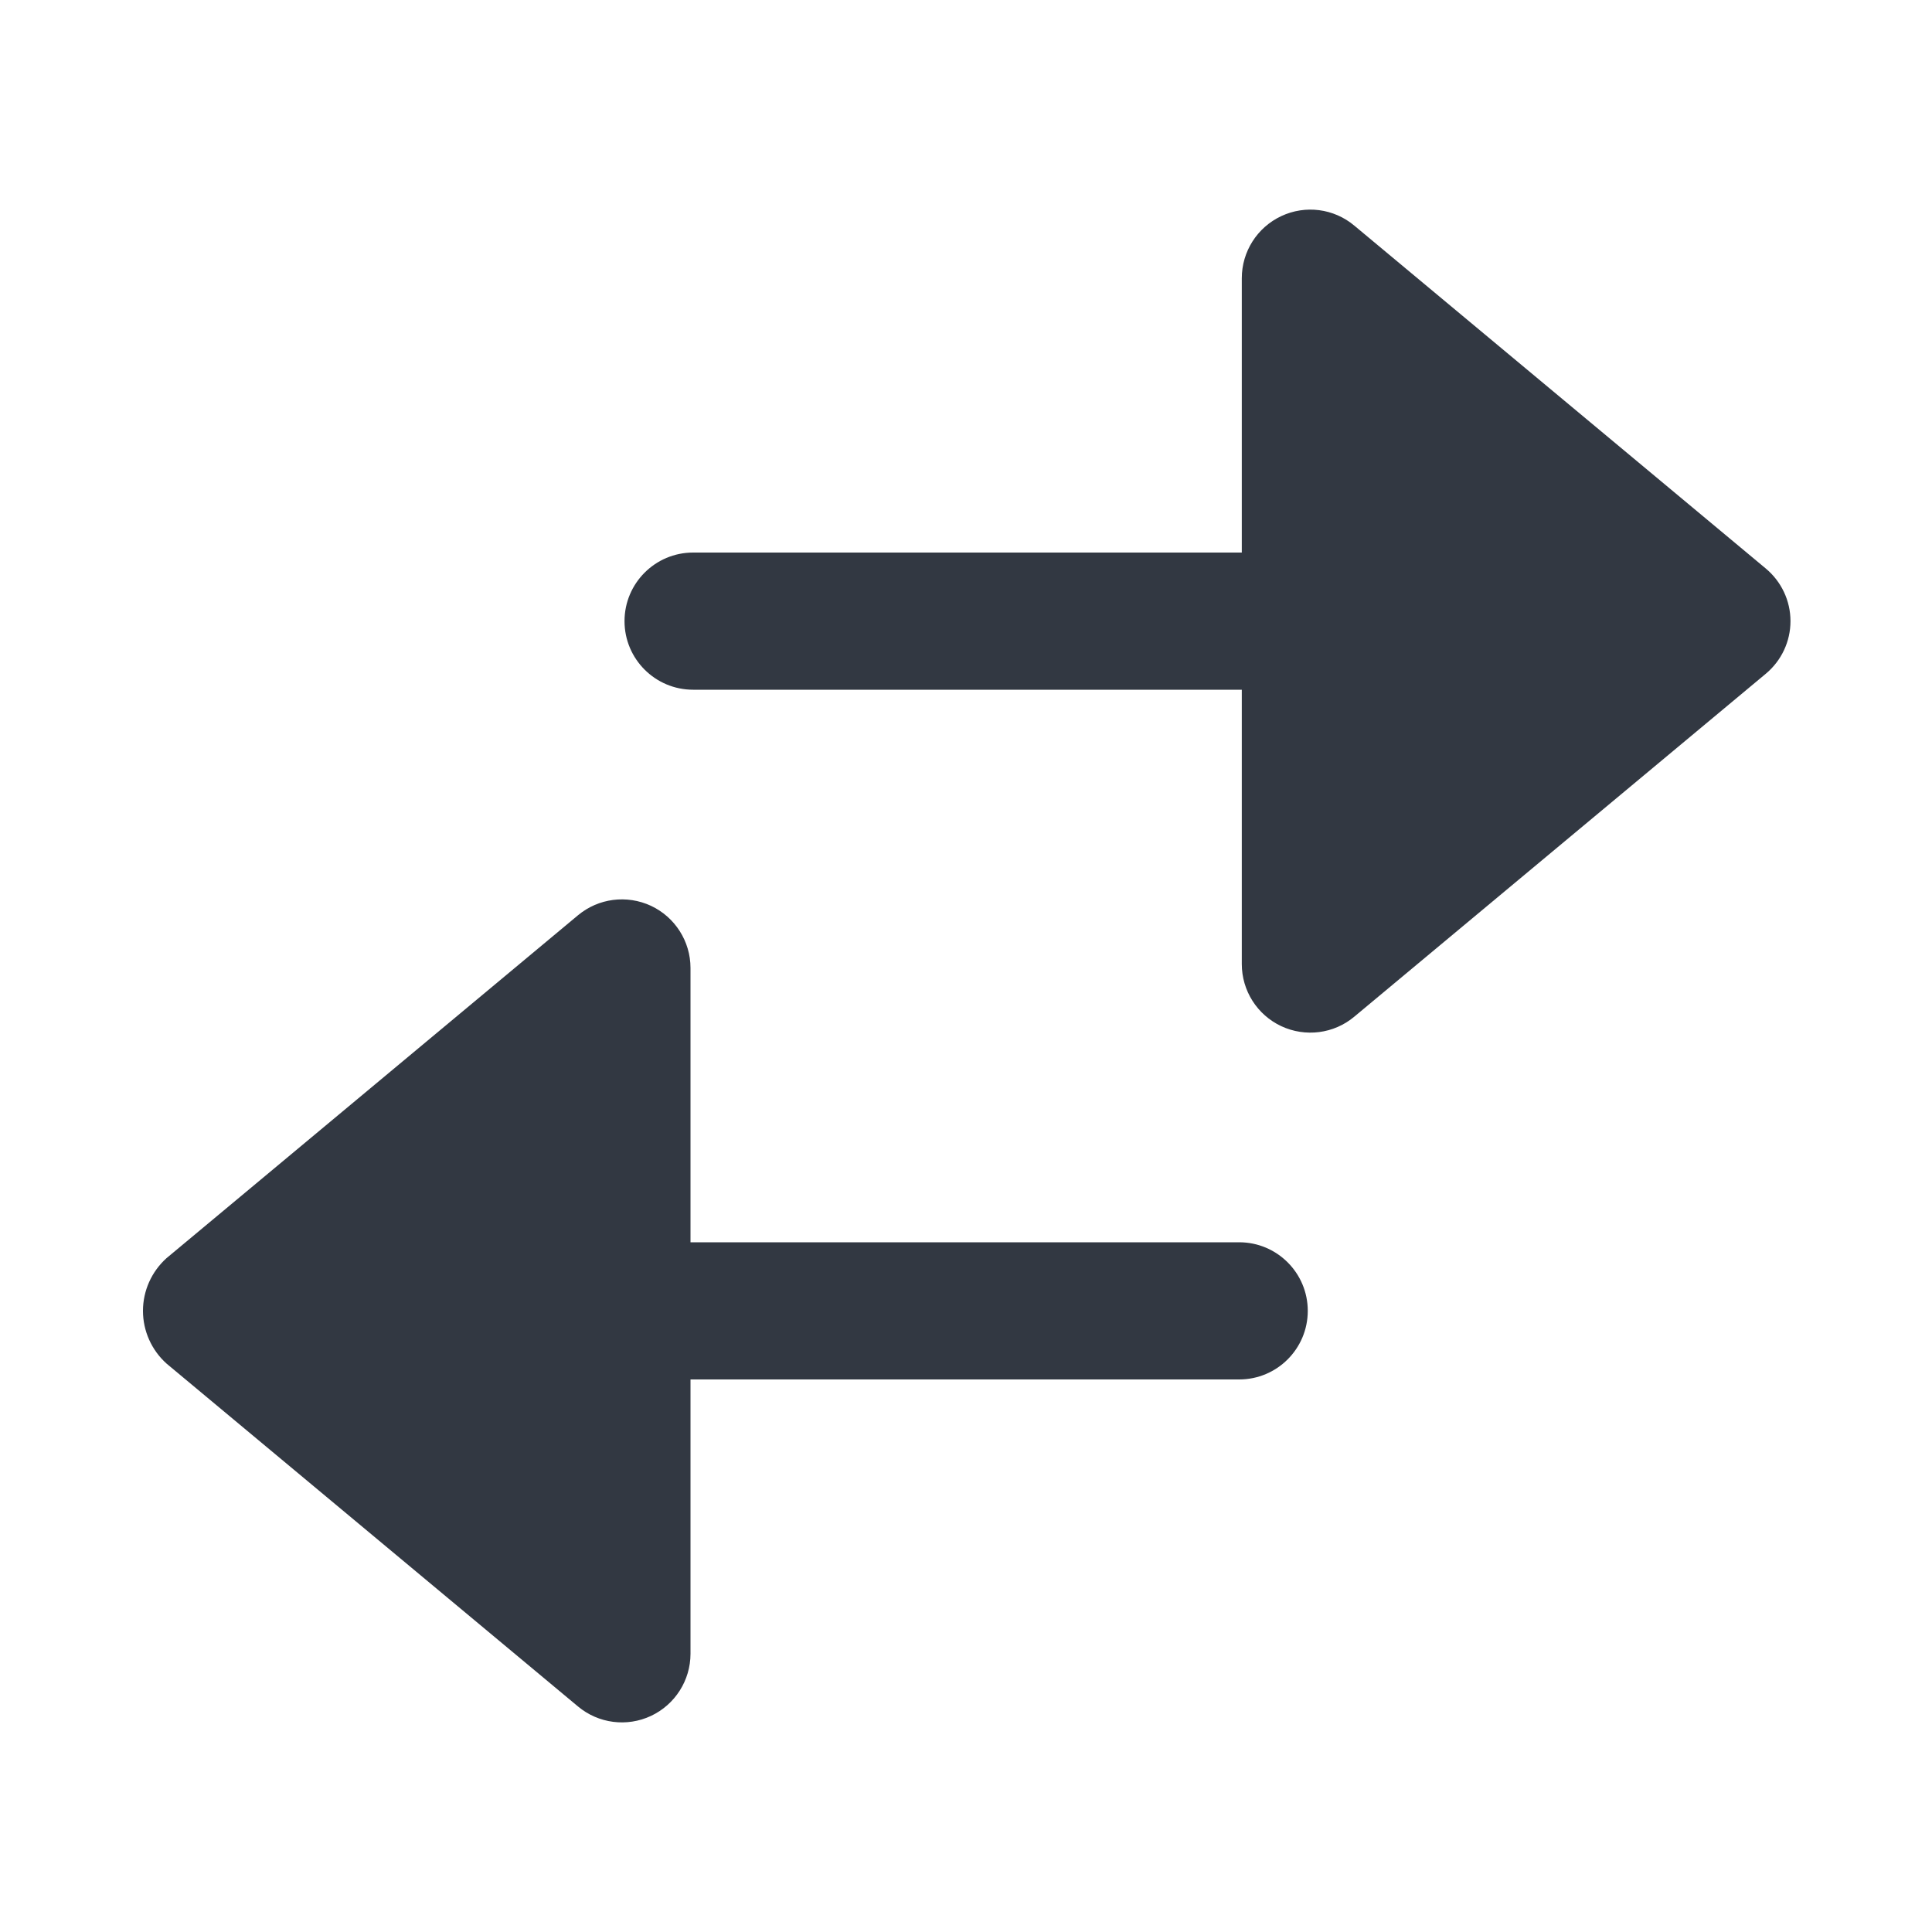 <svg width="20" height="20" viewBox="0 0 20 20" fill="none" xmlns="http://www.w3.org/2000/svg">
<path d="M7.148 10.02C7.148 9.745 6.988 9.494 6.739 9.377C6.489 9.261 6.195 9.298 5.983 9.475L1.723 13.025C1.569 13.164 1.48 13.362 1.48 13.57C1.48 13.778 1.569 13.976 1.723 14.115L5.983 17.665C6.195 17.842 6.489 17.88 6.739 17.763C6.988 17.646 7.148 17.395 7.148 17.12V14.28H12.828C13.22 14.28 13.538 13.962 13.538 13.57C13.538 13.178 13.22 12.86 12.828 12.86H7.148L7.148 10.02Z" fill="#323842"/>
<path d="M12.855 2.88V5.72H7.175C6.783 5.72 6.465 6.038 6.465 6.43C6.465 6.822 6.783 7.14 7.175 7.14H12.855V9.98C12.855 10.255 13.014 10.506 13.264 10.623C13.513 10.739 13.808 10.702 14.019 10.525L18.279 6.975C18.441 6.84 18.535 6.641 18.535 6.43C18.535 6.219 18.441 6.02 18.279 5.885L14.019 2.335C13.808 2.158 13.513 2.12 13.264 2.237C13.014 2.354 12.855 2.605 12.855 2.88Z" fill="#323842"/>
</svg>
